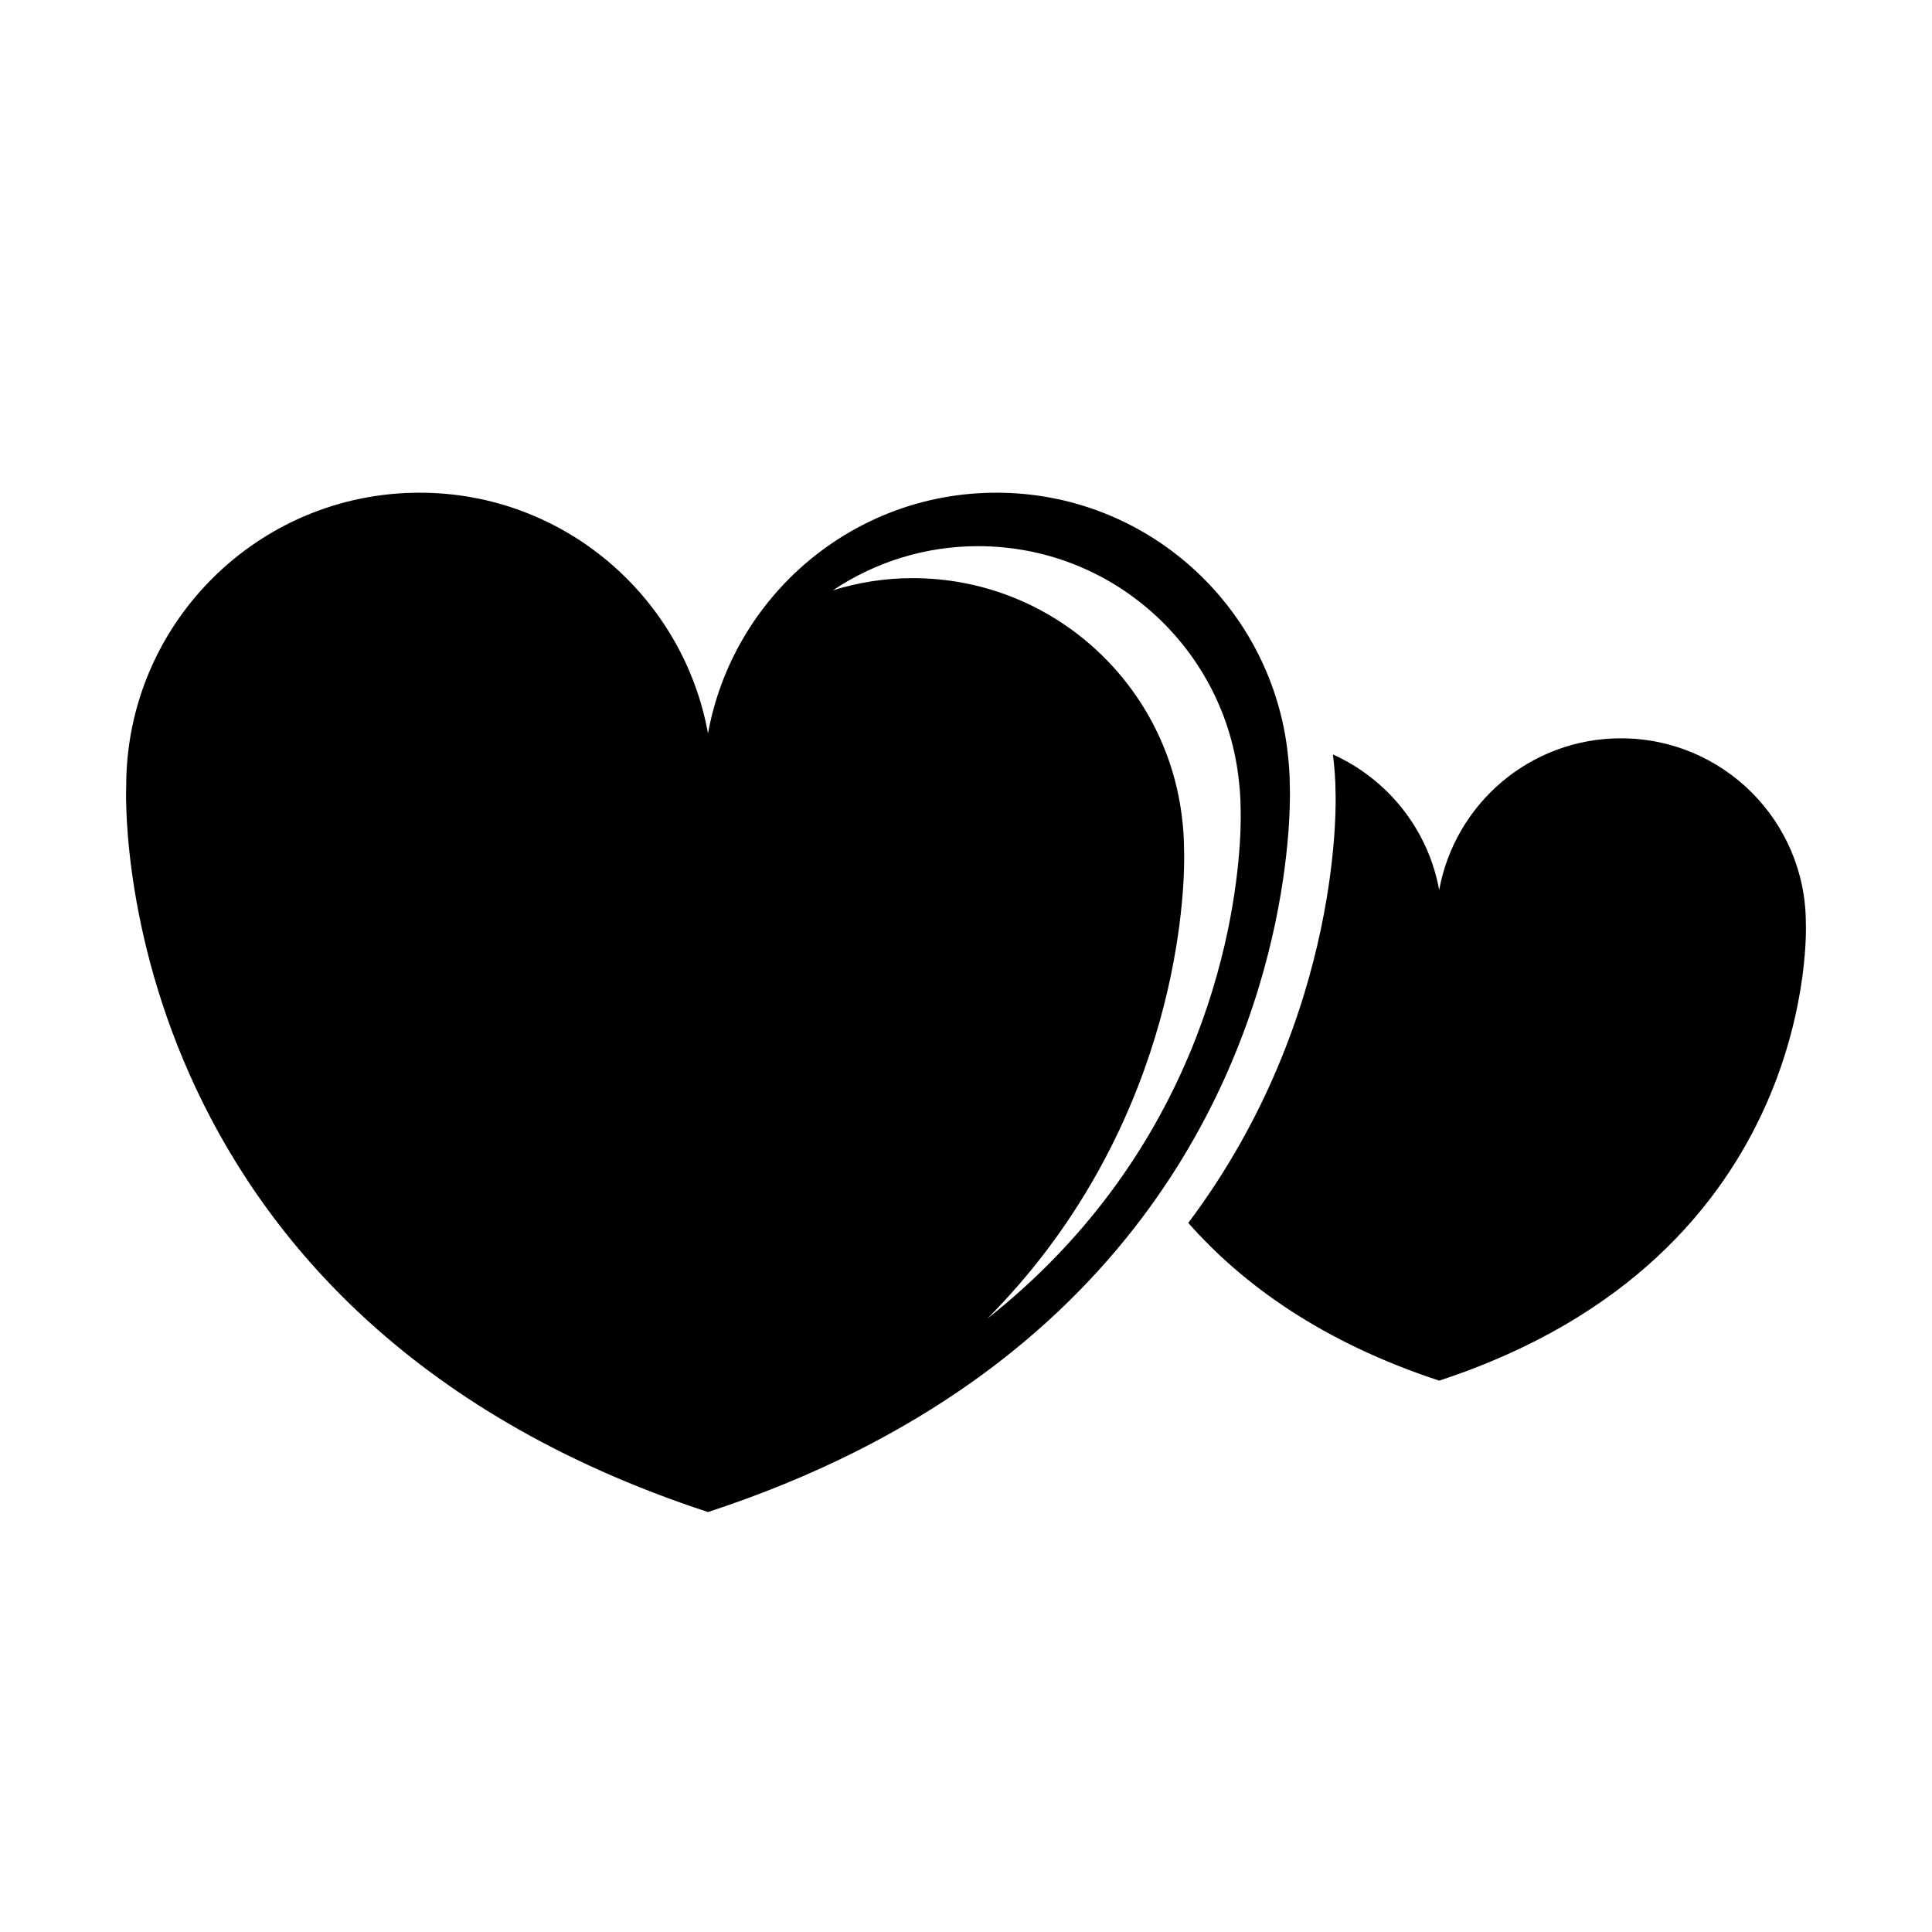<?xml version="1.0" standalone="no"?><!DOCTYPE svg PUBLIC "-//W3C//DTD SVG 1.1//EN" "http://www.w3.org/Graphics/SVG/1.1/DTD/svg11.dtd"><svg t="1587013500640" class="icon" viewBox="0 0 1024 1024" version="1.1" xmlns="http://www.w3.org/2000/svg" p-id="2253" xmlns:xlink="http://www.w3.org/1999/xlink" width="200" height="200"><defs><style type="text/css"></style></defs><path d="M957.134 489.311c0-54.123-43.868-97.989-97.992-97.989-48.117 0-88.016 34.684-96.346 80.419-5.839-32.189-27.375-58.827-56.334-71.862 0.821 6.517 1.387 13.092 1.387 19.778 0 0 5.47 117.259-78.039 228.511 28.817 32.644 71.013 63.249 132.986 83.596C965.465 665.341 957.134 489.311 957.134 489.311z" p-id="2254"></path><path d="M683.623 416.655c0-6.744-0.569-13.261-1.361-19.778-9.747-76.51-74.922-135.737-154.154-135.737-76.312 0-139.645 55.09-152.851 127.575-13.147-72.485-76.51-127.575-152.851-127.575-85.859 0-155.513 69.598-155.513 155.515 0 0-13.177 279.349 308.364 384.763 113.264-37.121 184.93-95.839 230.325-156.307C689.119 533.859 683.623 416.655 683.623 416.655zM587.73 633.15c-17.001 22.613-38.114 44.945-64.325 65.686 11.957-12.126 22.613-24.482 31.965-36.951 77.36-102.976 72.2-211.51 72.2-211.51 0-6.178-0.452-12.298-1.244-18.304-9.012-70.842-69.372-125.648-142.649-125.648-14.738 0-28.904 2.324-42.223 6.459 22.044-14.735 48.456-23.405 76.908-23.405 70.898 0 129.272 53.046 137.946 121.509 0.737 5.838 1.245 11.674 1.245 17.683C657.551 428.671 662.484 533.633 587.73 633.15z" p-id="2255"></path></svg>
